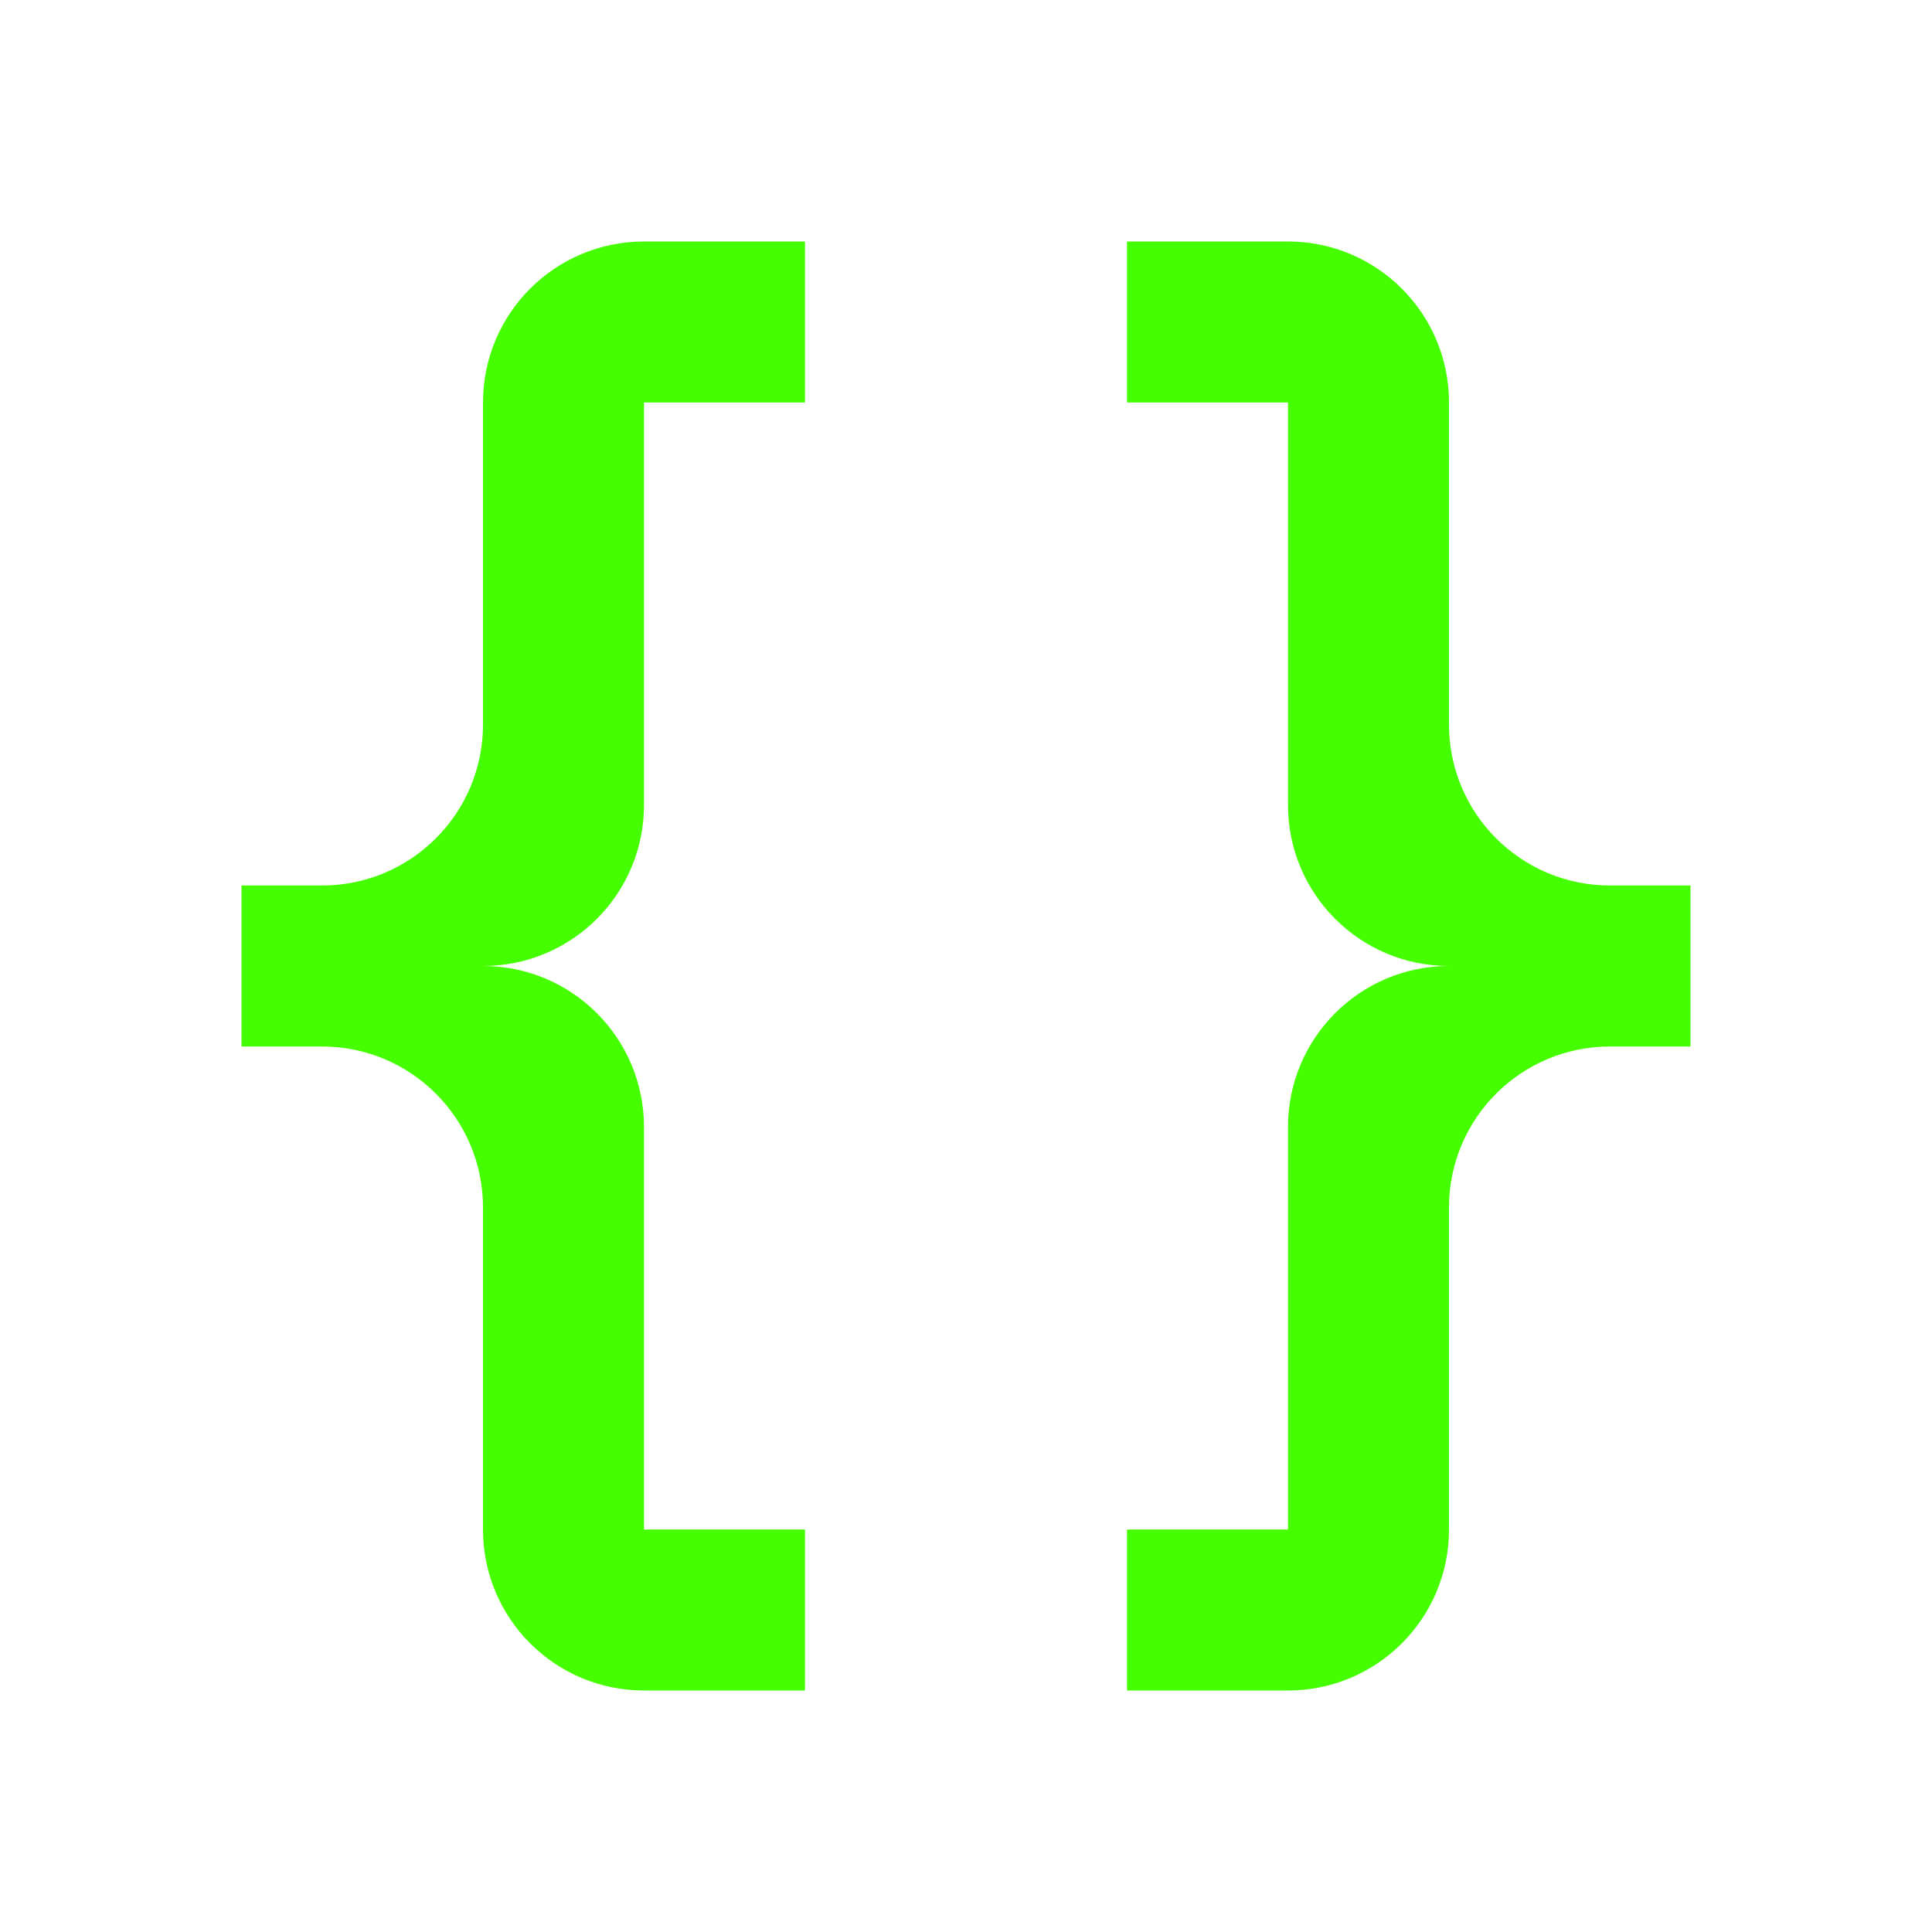 <?xml version="1.0" encoding="UTF-8"?>
<svg width="24px" height="24px" viewBox="0 0 24 24" version="1.1" xmlns="http://www.w3.org/2000/svg" xmlns:xlink="http://www.w3.org/1999/xlink">
    <title>Icons/24/content-code_braces</title>
    <g id="Icons/24/content-code_braces" stroke="none" stroke-width="1" fill="none" fill-rule="evenodd">
        <path d="M8,3 C6.895,3 6,3.895 6,5 L6,9 C6,10.105 5.105,11 4,11 L3,11 L3,13 L4,13 C5.105,13 6,13.895 6,15 L6,19 C6,20.105 6.895,21 8,21 L10,21 L10,19 L8,19 L8,14 C8,12.895 7.105,12 6,12 C7.105,12 8,11.105 8,10 L8,5 L10,5 L10,3 M16,3 C17.105,3 18,3.895 18,5 L18,9 C18,10.105 18.895,11 20,11 L21,11 L21,13 L20,13 C18.895,13 18,13.895 18,15 L18,19 C18,20.105 17.105,21 16,21 L14,21 L14,19 L16,19 L16,14 C16,12.895 16.895,12 18,12 C16.895,12 16,11.105 16,10 L16,5 L14,5 L14,3 L16,3 Z" id="icon" fill="#45FF00"></path>
    </g>
</svg>